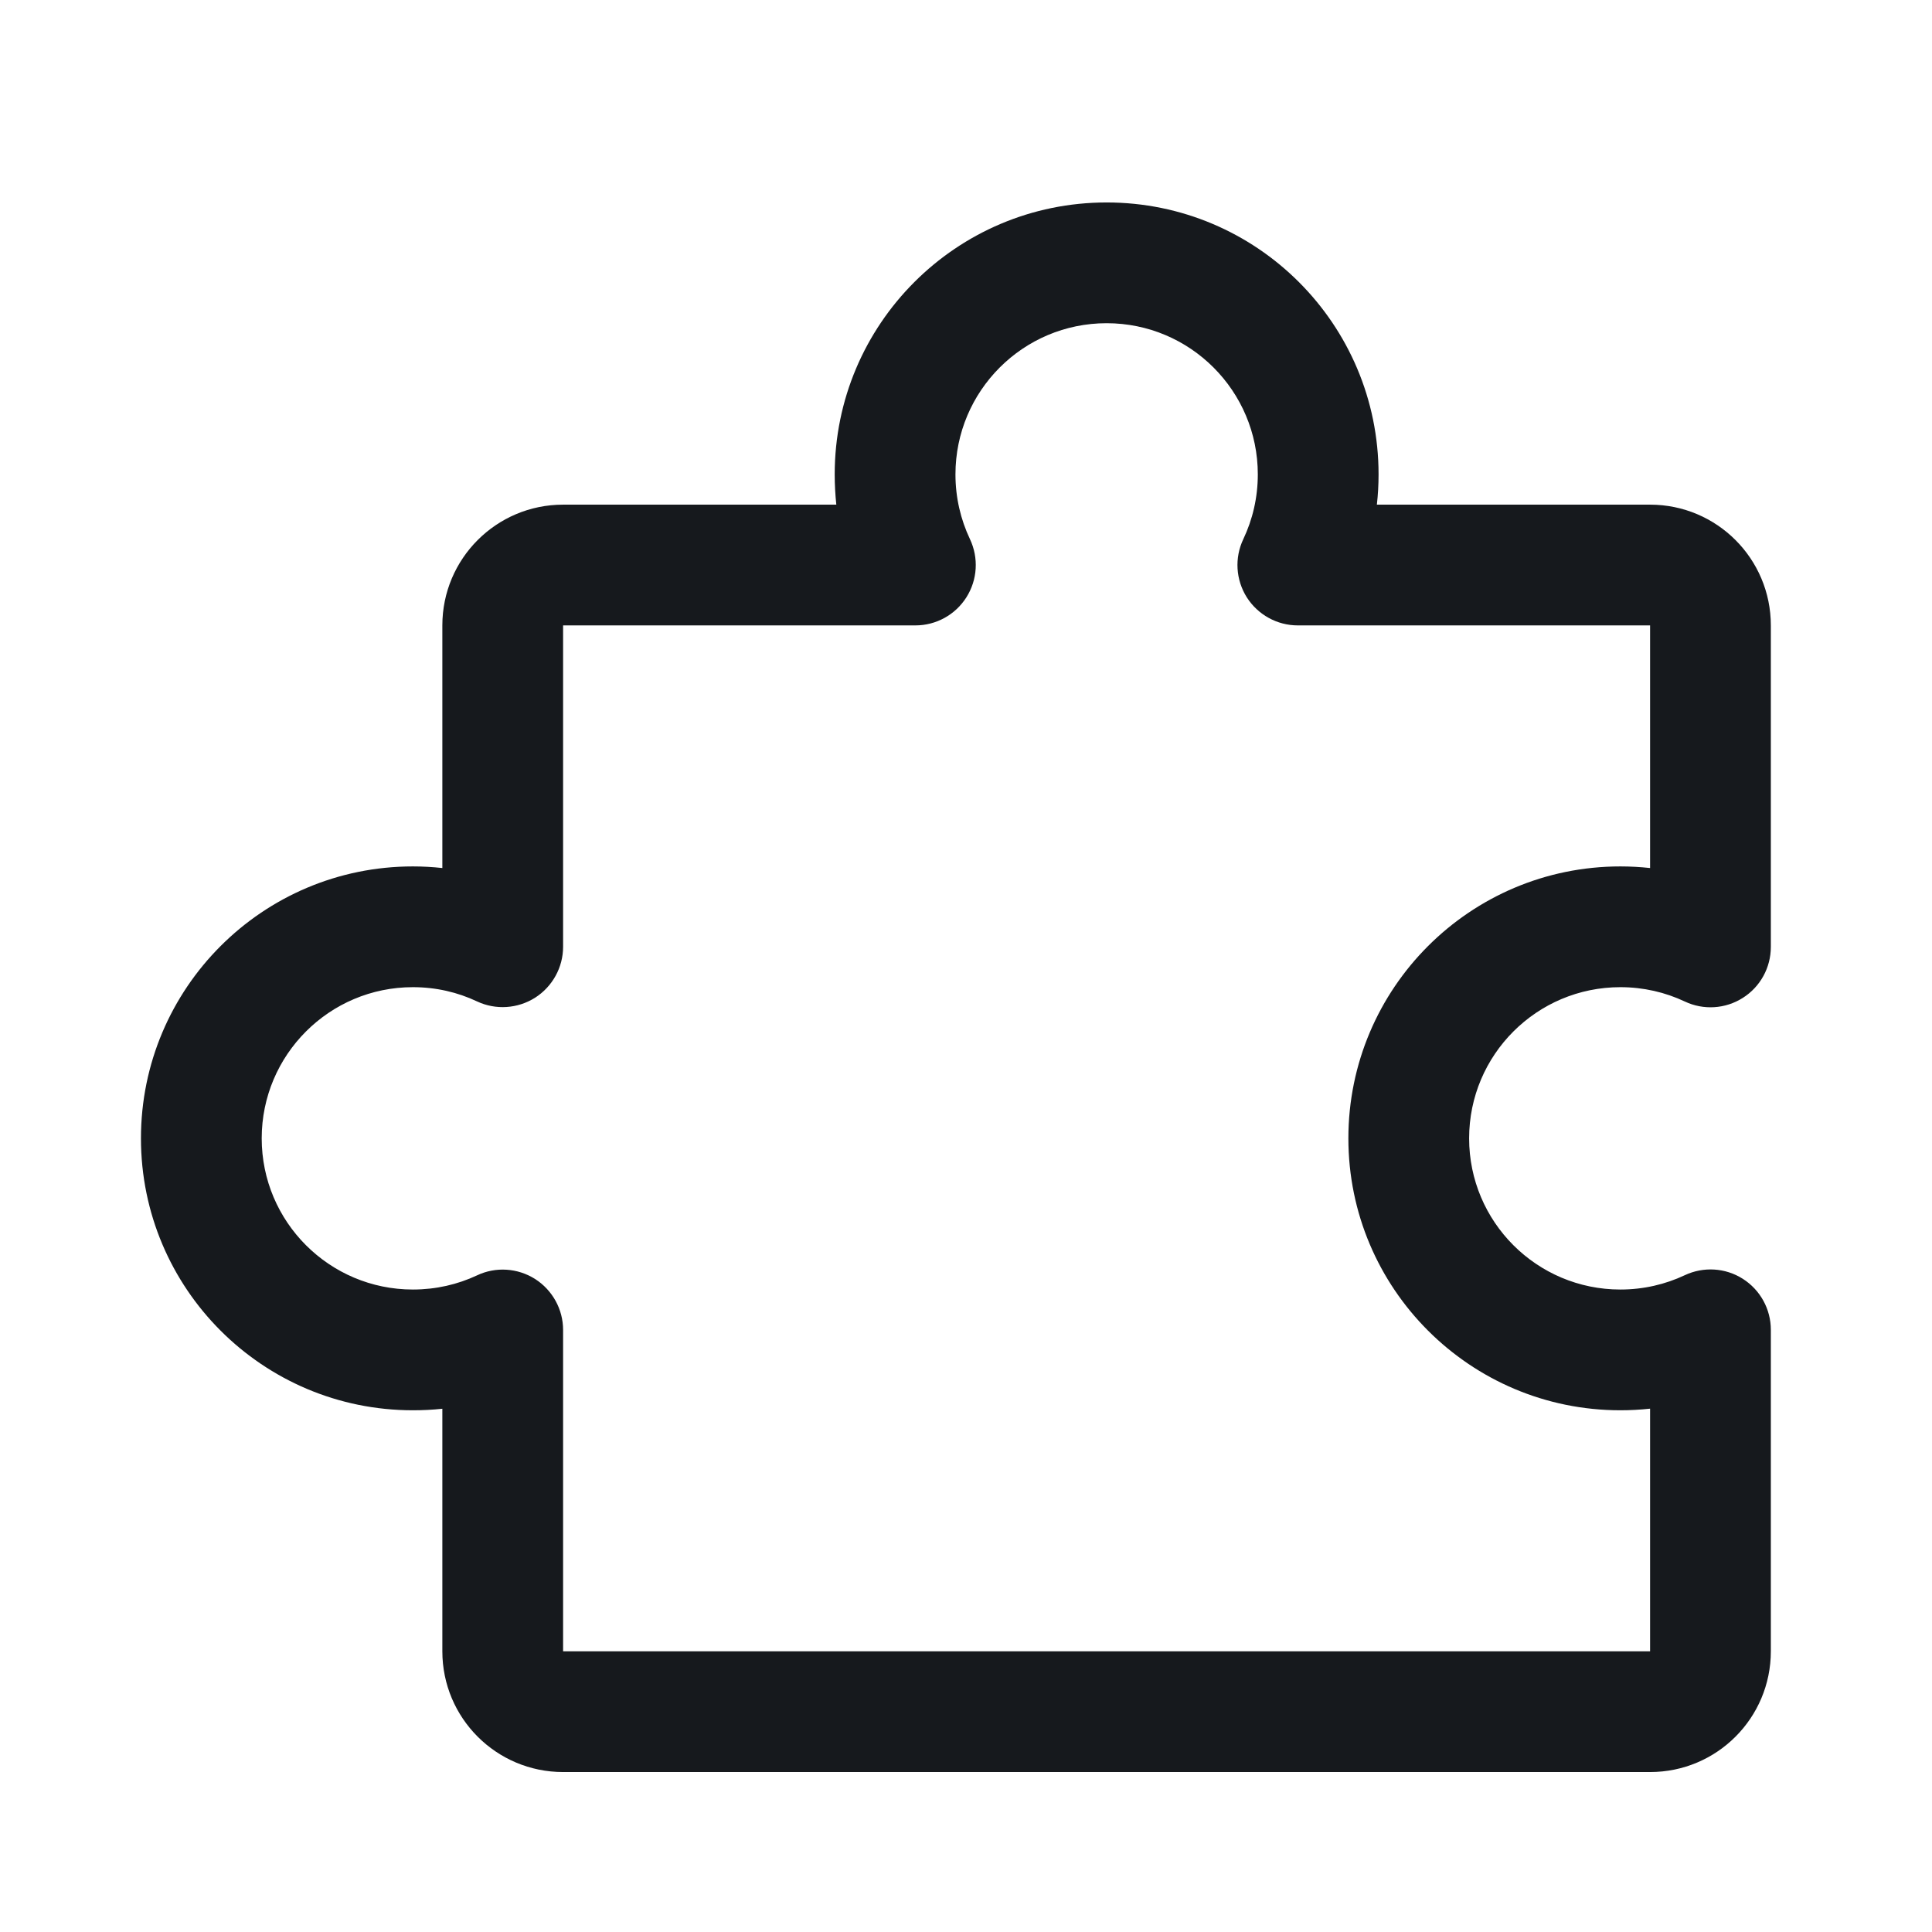 <svg width="24" height="24" viewBox="0 0 24 24" fill="none" xmlns="http://www.w3.org/2000/svg">
<path fill-rule="evenodd" clip-rule="evenodd" d="M10.369 5.893C10.369 4.027 11.881 2.515 13.747 2.515C15.613 2.515 17.125 4.027 17.125 5.893C17.125 6.02 17.118 6.145 17.104 6.269H20.498C21.327 6.269 21.998 6.941 21.998 7.769V11.763C21.998 12.02 21.867 12.259 21.65 12.396C21.433 12.534 21.161 12.551 20.929 12.441C20.687 12.327 20.416 12.263 20.129 12.263C19.091 12.263 18.25 13.104 18.25 14.141C18.25 15.178 19.091 16.019 20.129 16.019C20.416 16.019 20.687 15.955 20.929 15.841C21.161 15.732 21.433 15.748 21.65 15.886C21.867 16.024 21.998 16.263 21.998 16.519V20.513C21.998 21.342 21.327 22.013 20.498 22.013H6.995C6.166 22.013 5.495 21.342 5.495 20.513V17.5C5.374 17.513 5.253 17.519 5.129 17.519C3.263 17.519 1.751 16.007 1.751 14.141C1.751 12.275 3.263 10.763 5.129 10.763C5.253 10.763 5.374 10.77 5.495 10.783V7.769C5.495 6.941 6.166 6.269 6.995 6.269H10.389C10.376 6.145 10.369 6.02 10.369 5.893ZM13.747 4.015C12.71 4.015 11.869 4.856 11.869 5.893C11.869 6.182 11.934 6.454 12.049 6.697C12.159 6.93 12.143 7.202 12.005 7.42C11.868 7.637 11.629 7.769 11.371 7.769L6.995 7.769V11.761C6.995 12.017 6.863 12.256 6.647 12.394C6.43 12.531 6.158 12.549 5.926 12.44C5.685 12.326 5.416 12.263 5.129 12.263C4.092 12.263 3.251 13.104 3.251 14.141C3.251 15.178 4.092 16.019 5.129 16.019C5.416 16.019 5.685 15.956 5.926 15.843C6.158 15.733 6.43 15.751 6.647 15.888C6.863 16.026 6.995 16.265 6.995 16.521V20.513H20.498V17.499C20.377 17.512 20.253 17.519 20.129 17.519C18.263 17.519 16.75 16.007 16.75 14.141C16.75 12.275 18.263 10.763 20.129 10.763C20.253 10.763 20.377 10.77 20.498 10.783V7.769H16.122C15.865 7.769 15.626 7.637 15.488 7.42C15.351 7.202 15.334 6.93 15.445 6.697C15.56 6.454 15.625 6.182 15.625 5.893C15.625 4.856 14.784 4.015 13.747 4.015Z" fill="#16191D"/>
</svg>
